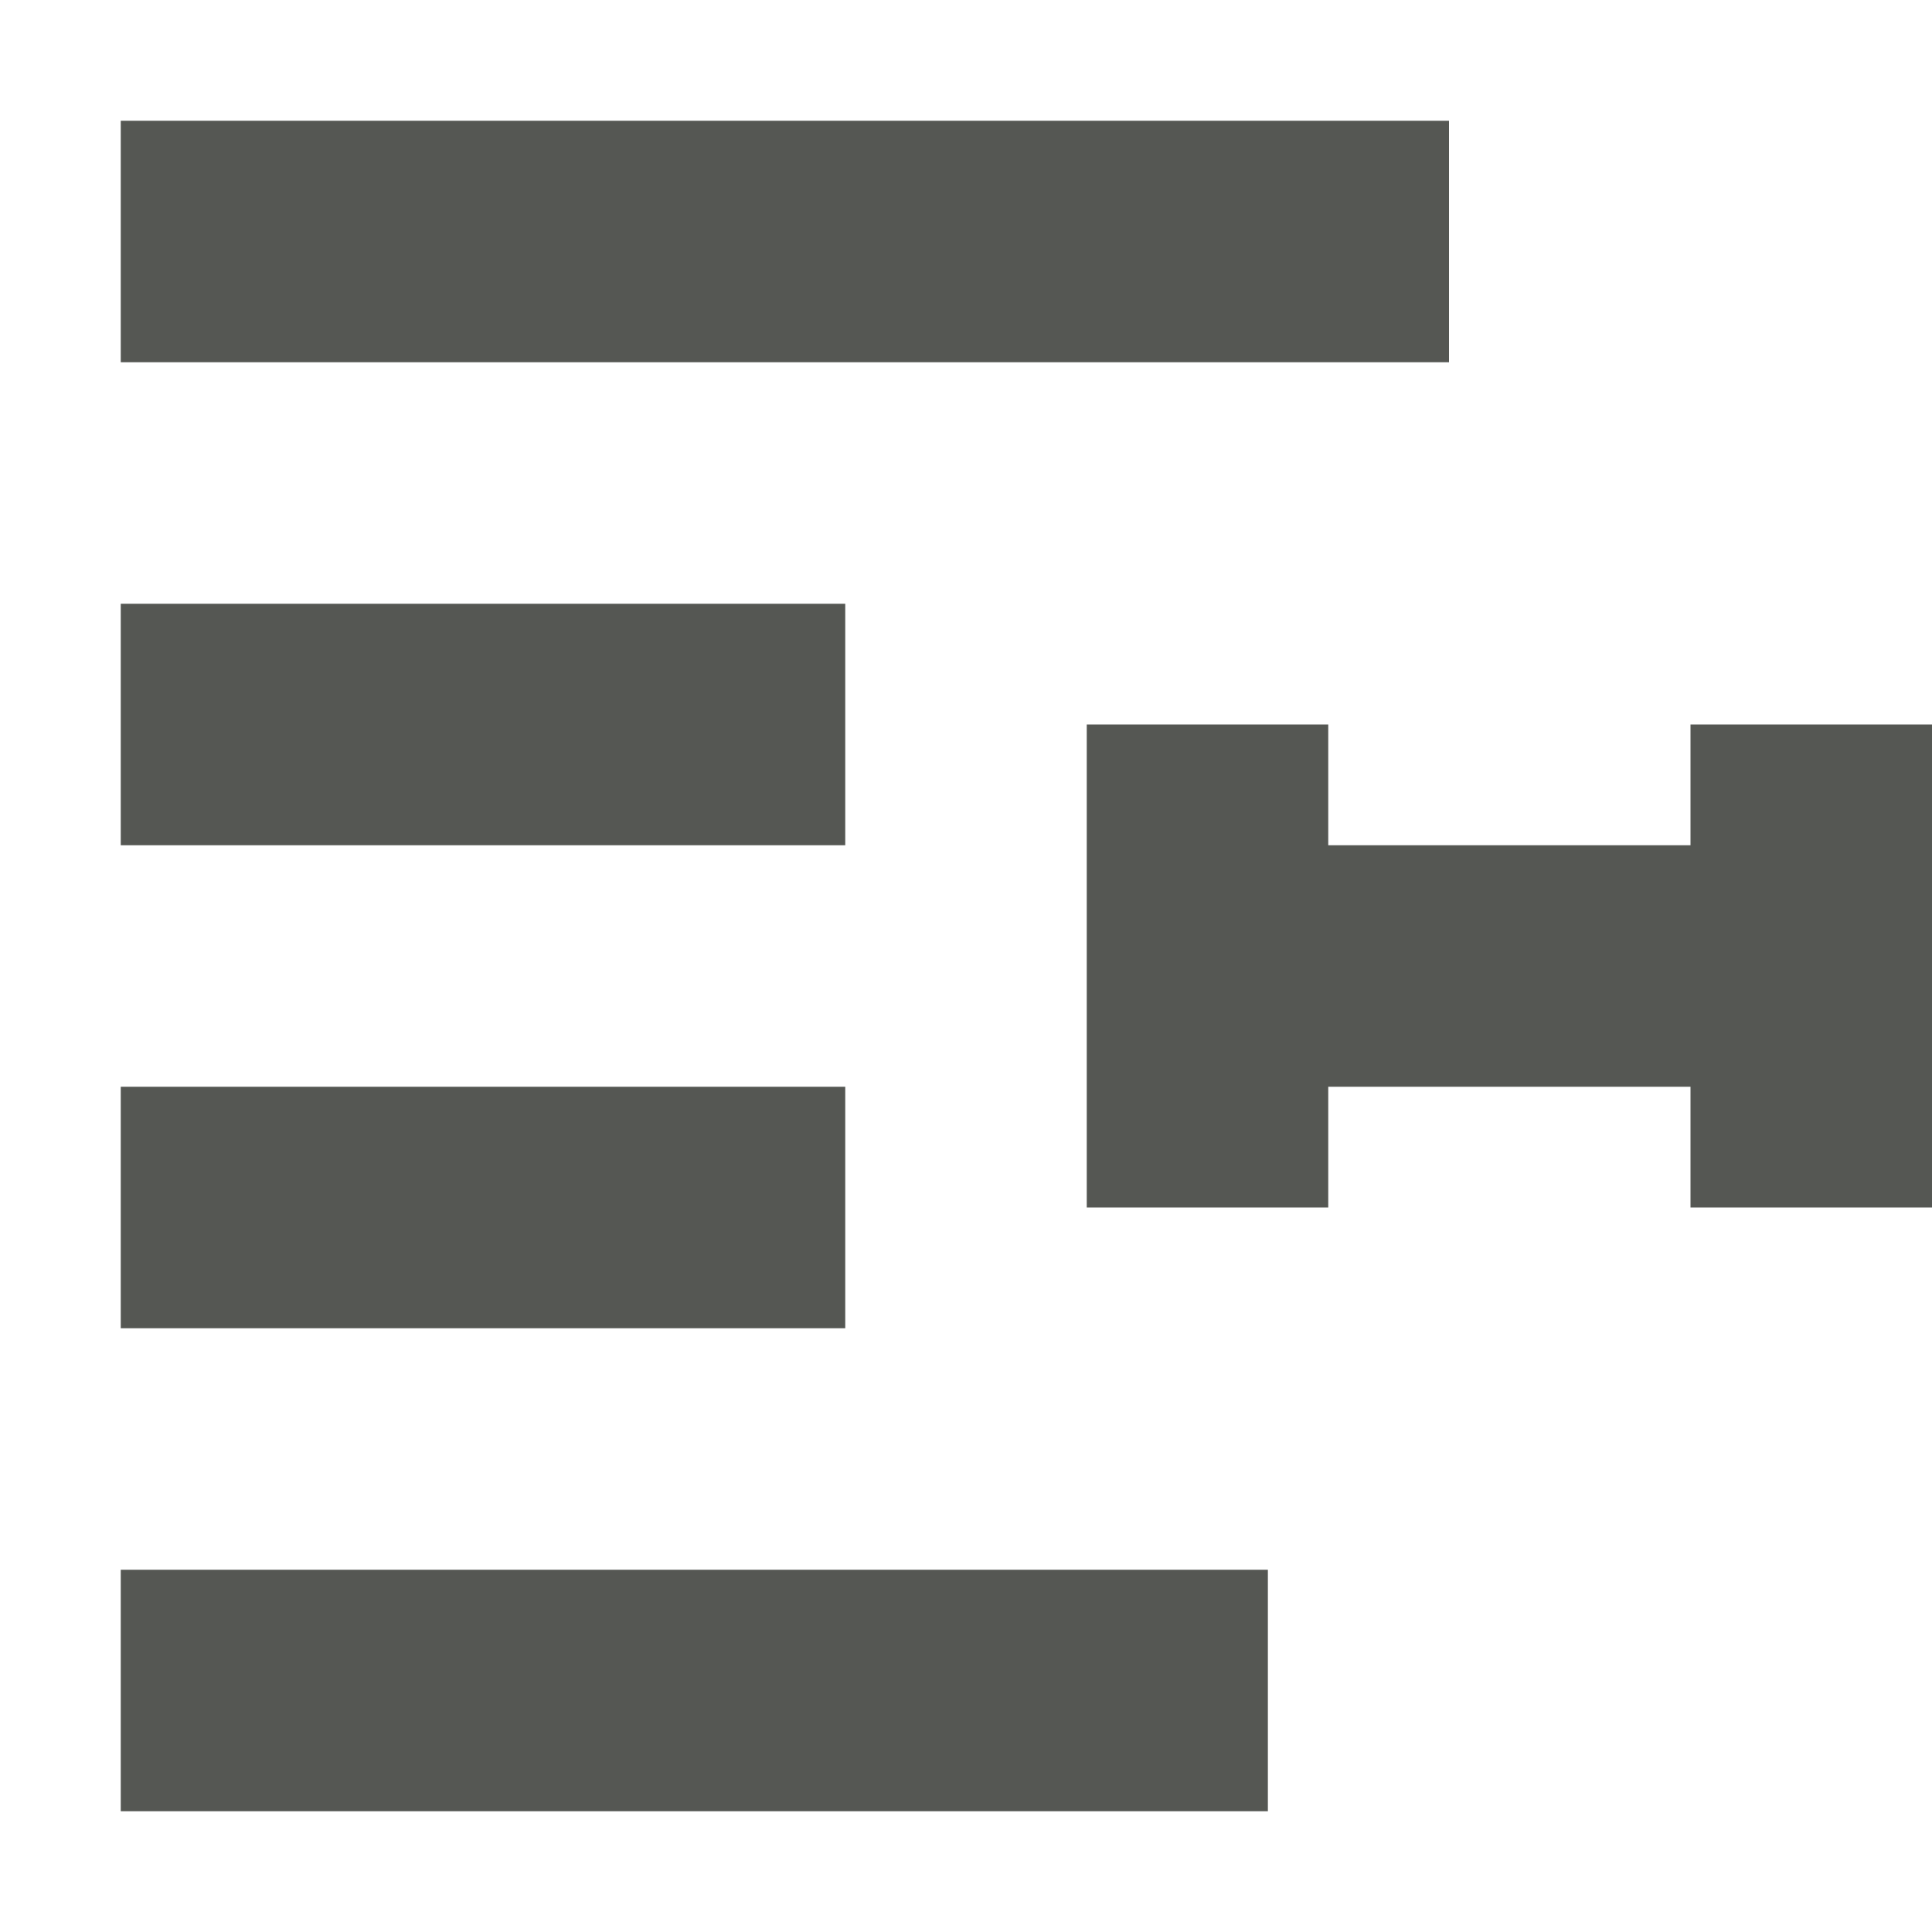 <svg height="16" viewBox="0 0 16 16" width="16" xmlns="http://www.w3.org/2000/svg"><path d="m1 1v2h11v-2zm0 4v2h6v-2zm8 1v4h2v-1h3v1h2v-4h-2v1h-3v-1zm-8 3v2h6v-2zm0 4v2h9.5v-2z" fill="#555753"/></svg>